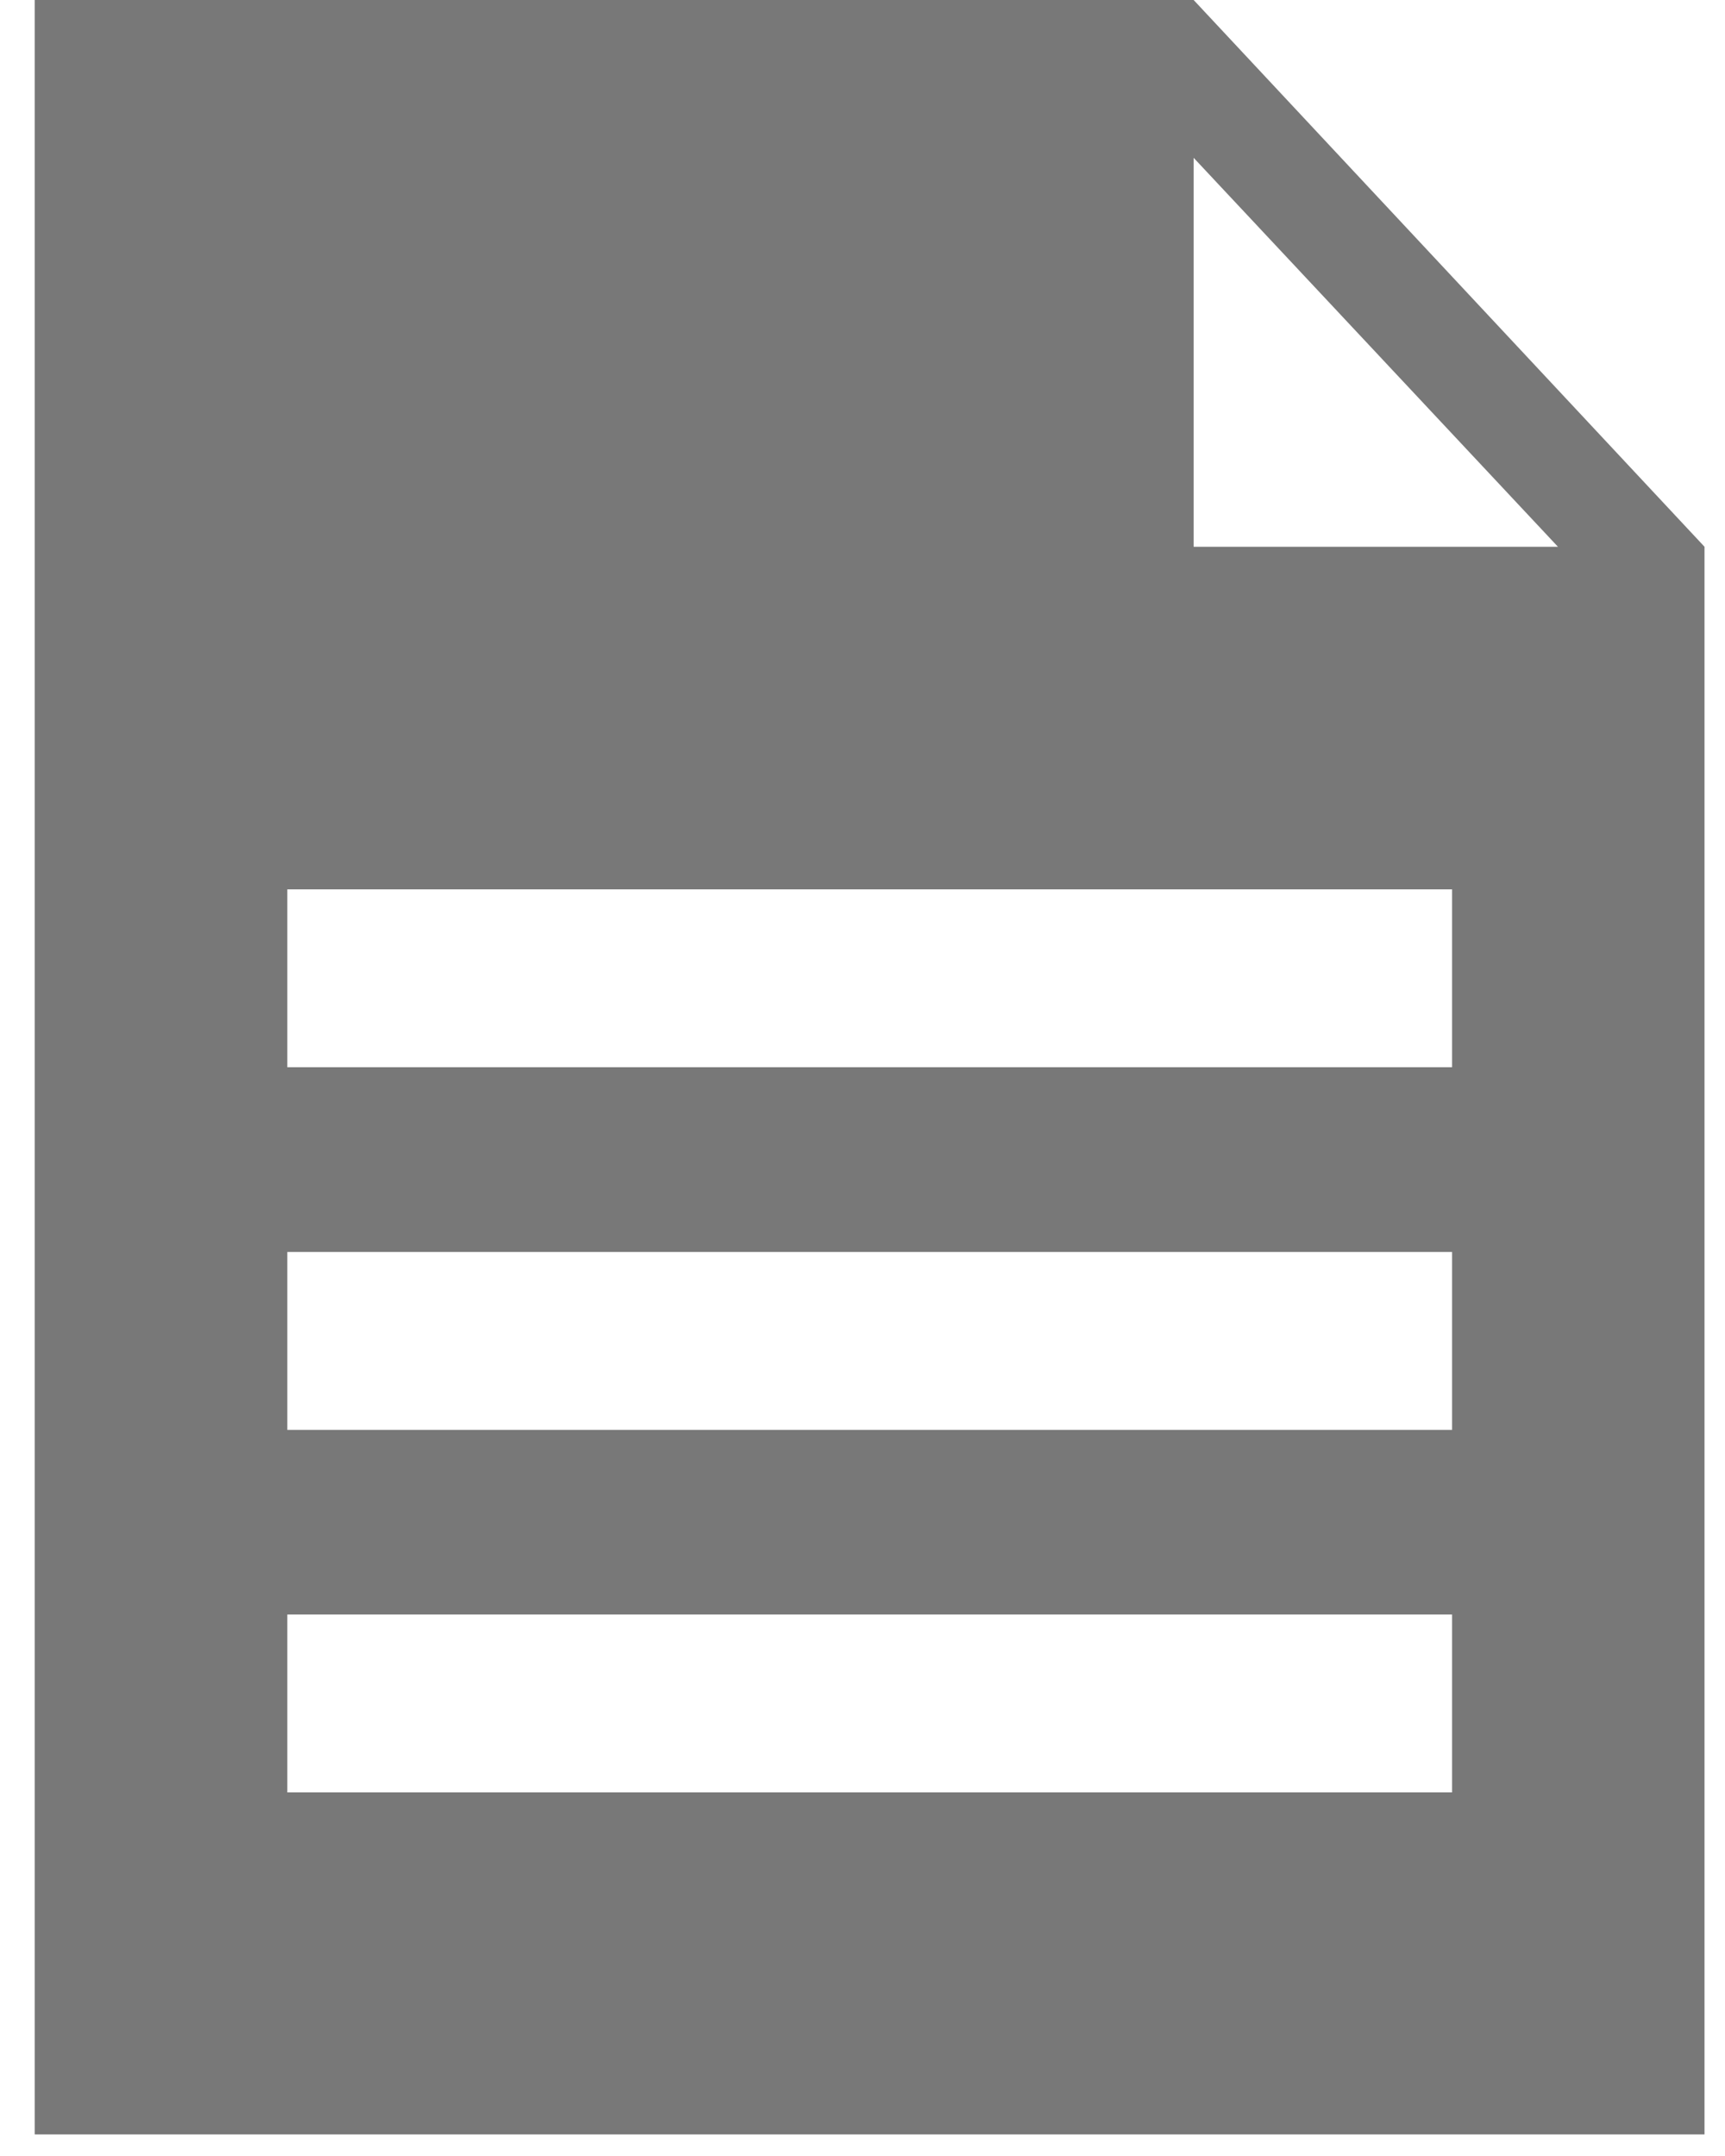 <svg width="32" height="40" viewBox="0 0 32 40" fill="none" xmlns="http://www.w3.org/2000/svg">
<path fill-rule="evenodd" clip-rule="evenodd" d="M0.644 0V39.6H31.62V10.144L22.143 0H0.644ZM22.143 2.928L28.901 10.144H22.143V2.928ZM5.33 19.8H26.937V16.5H5.33V19.8ZM5.33 26.528H26.937V23.228H5.33V26.528ZM5.33 33.254H26.937V29.954H5.33V33.254Z" fill="#787878"/>
</svg>
